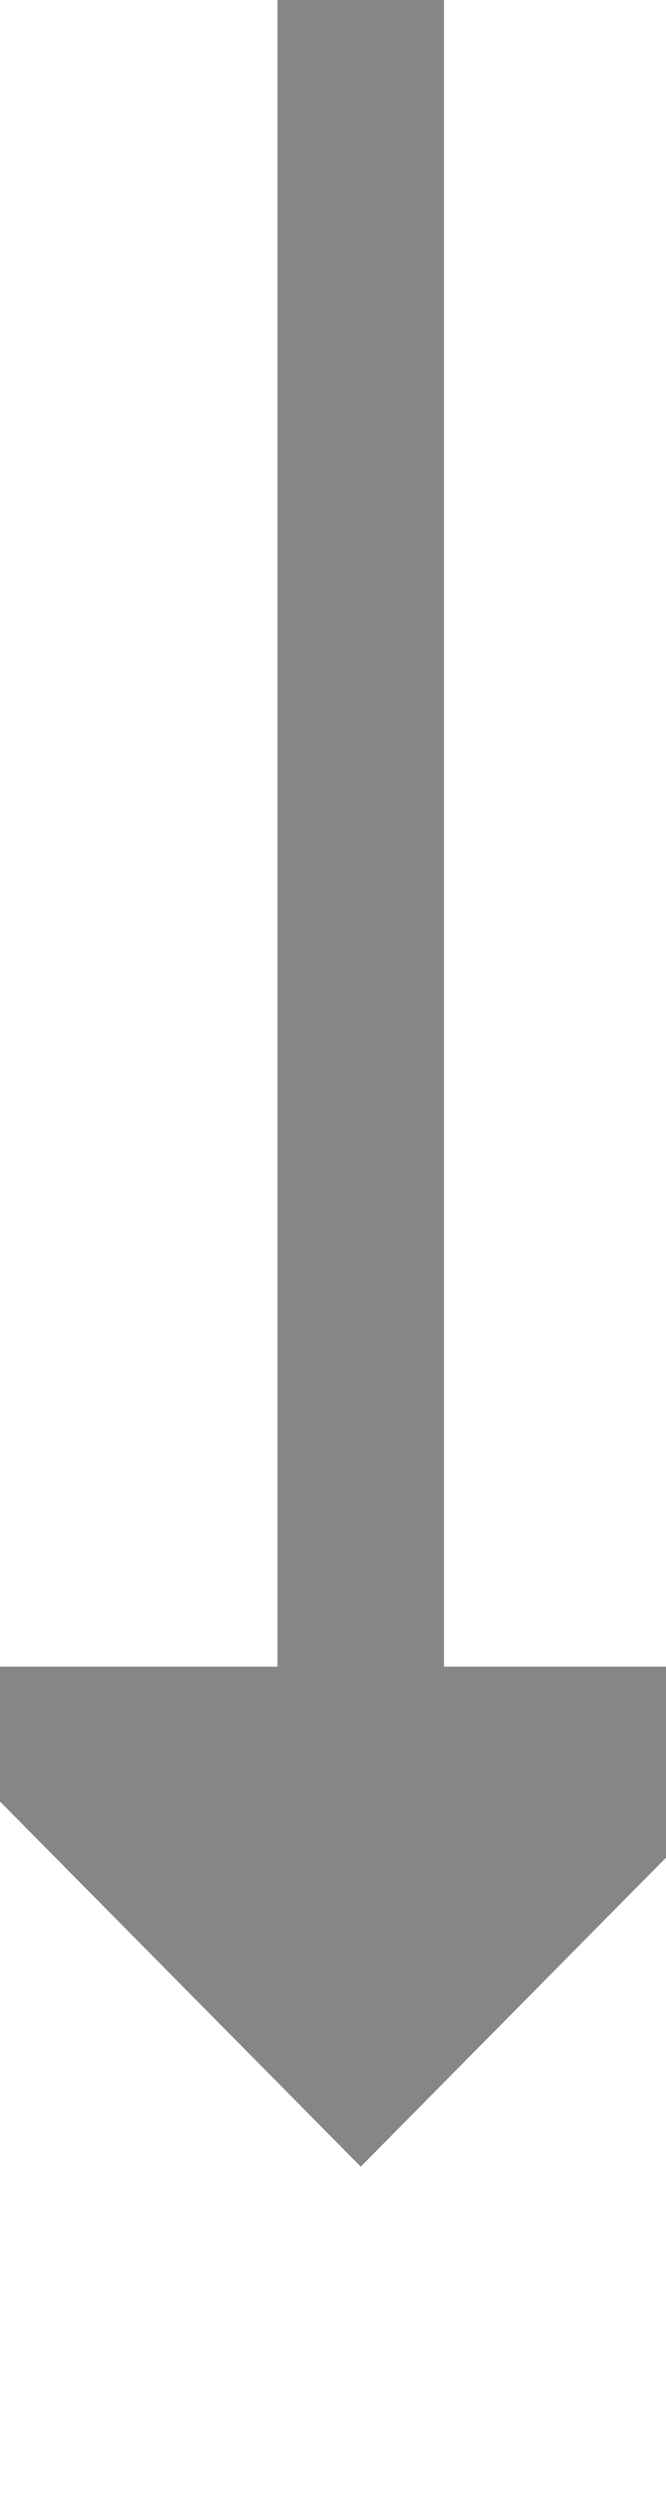 ﻿<?xml version="1.0" encoding="utf-8"?>
<svg version="1.1" xmlns:xlink="http://www.w3.org/1999/xlink" width="12px" height="45px" preserveAspectRatio="xMidYMin meet" viewBox="453 1234  10 45" xmlns="http://www.w3.org/2000/svg">
  <path d="M 458.5 1234  L 458.5 1266  " stroke-width="3" stroke="#868686" fill="none" />
  <path d="M 449.6 1264  L 458.5 1273  L 467.4 1264  L 449.6 1264  Z " fill-rule="nonzero" fill="#868686" stroke="none" />
</svg>